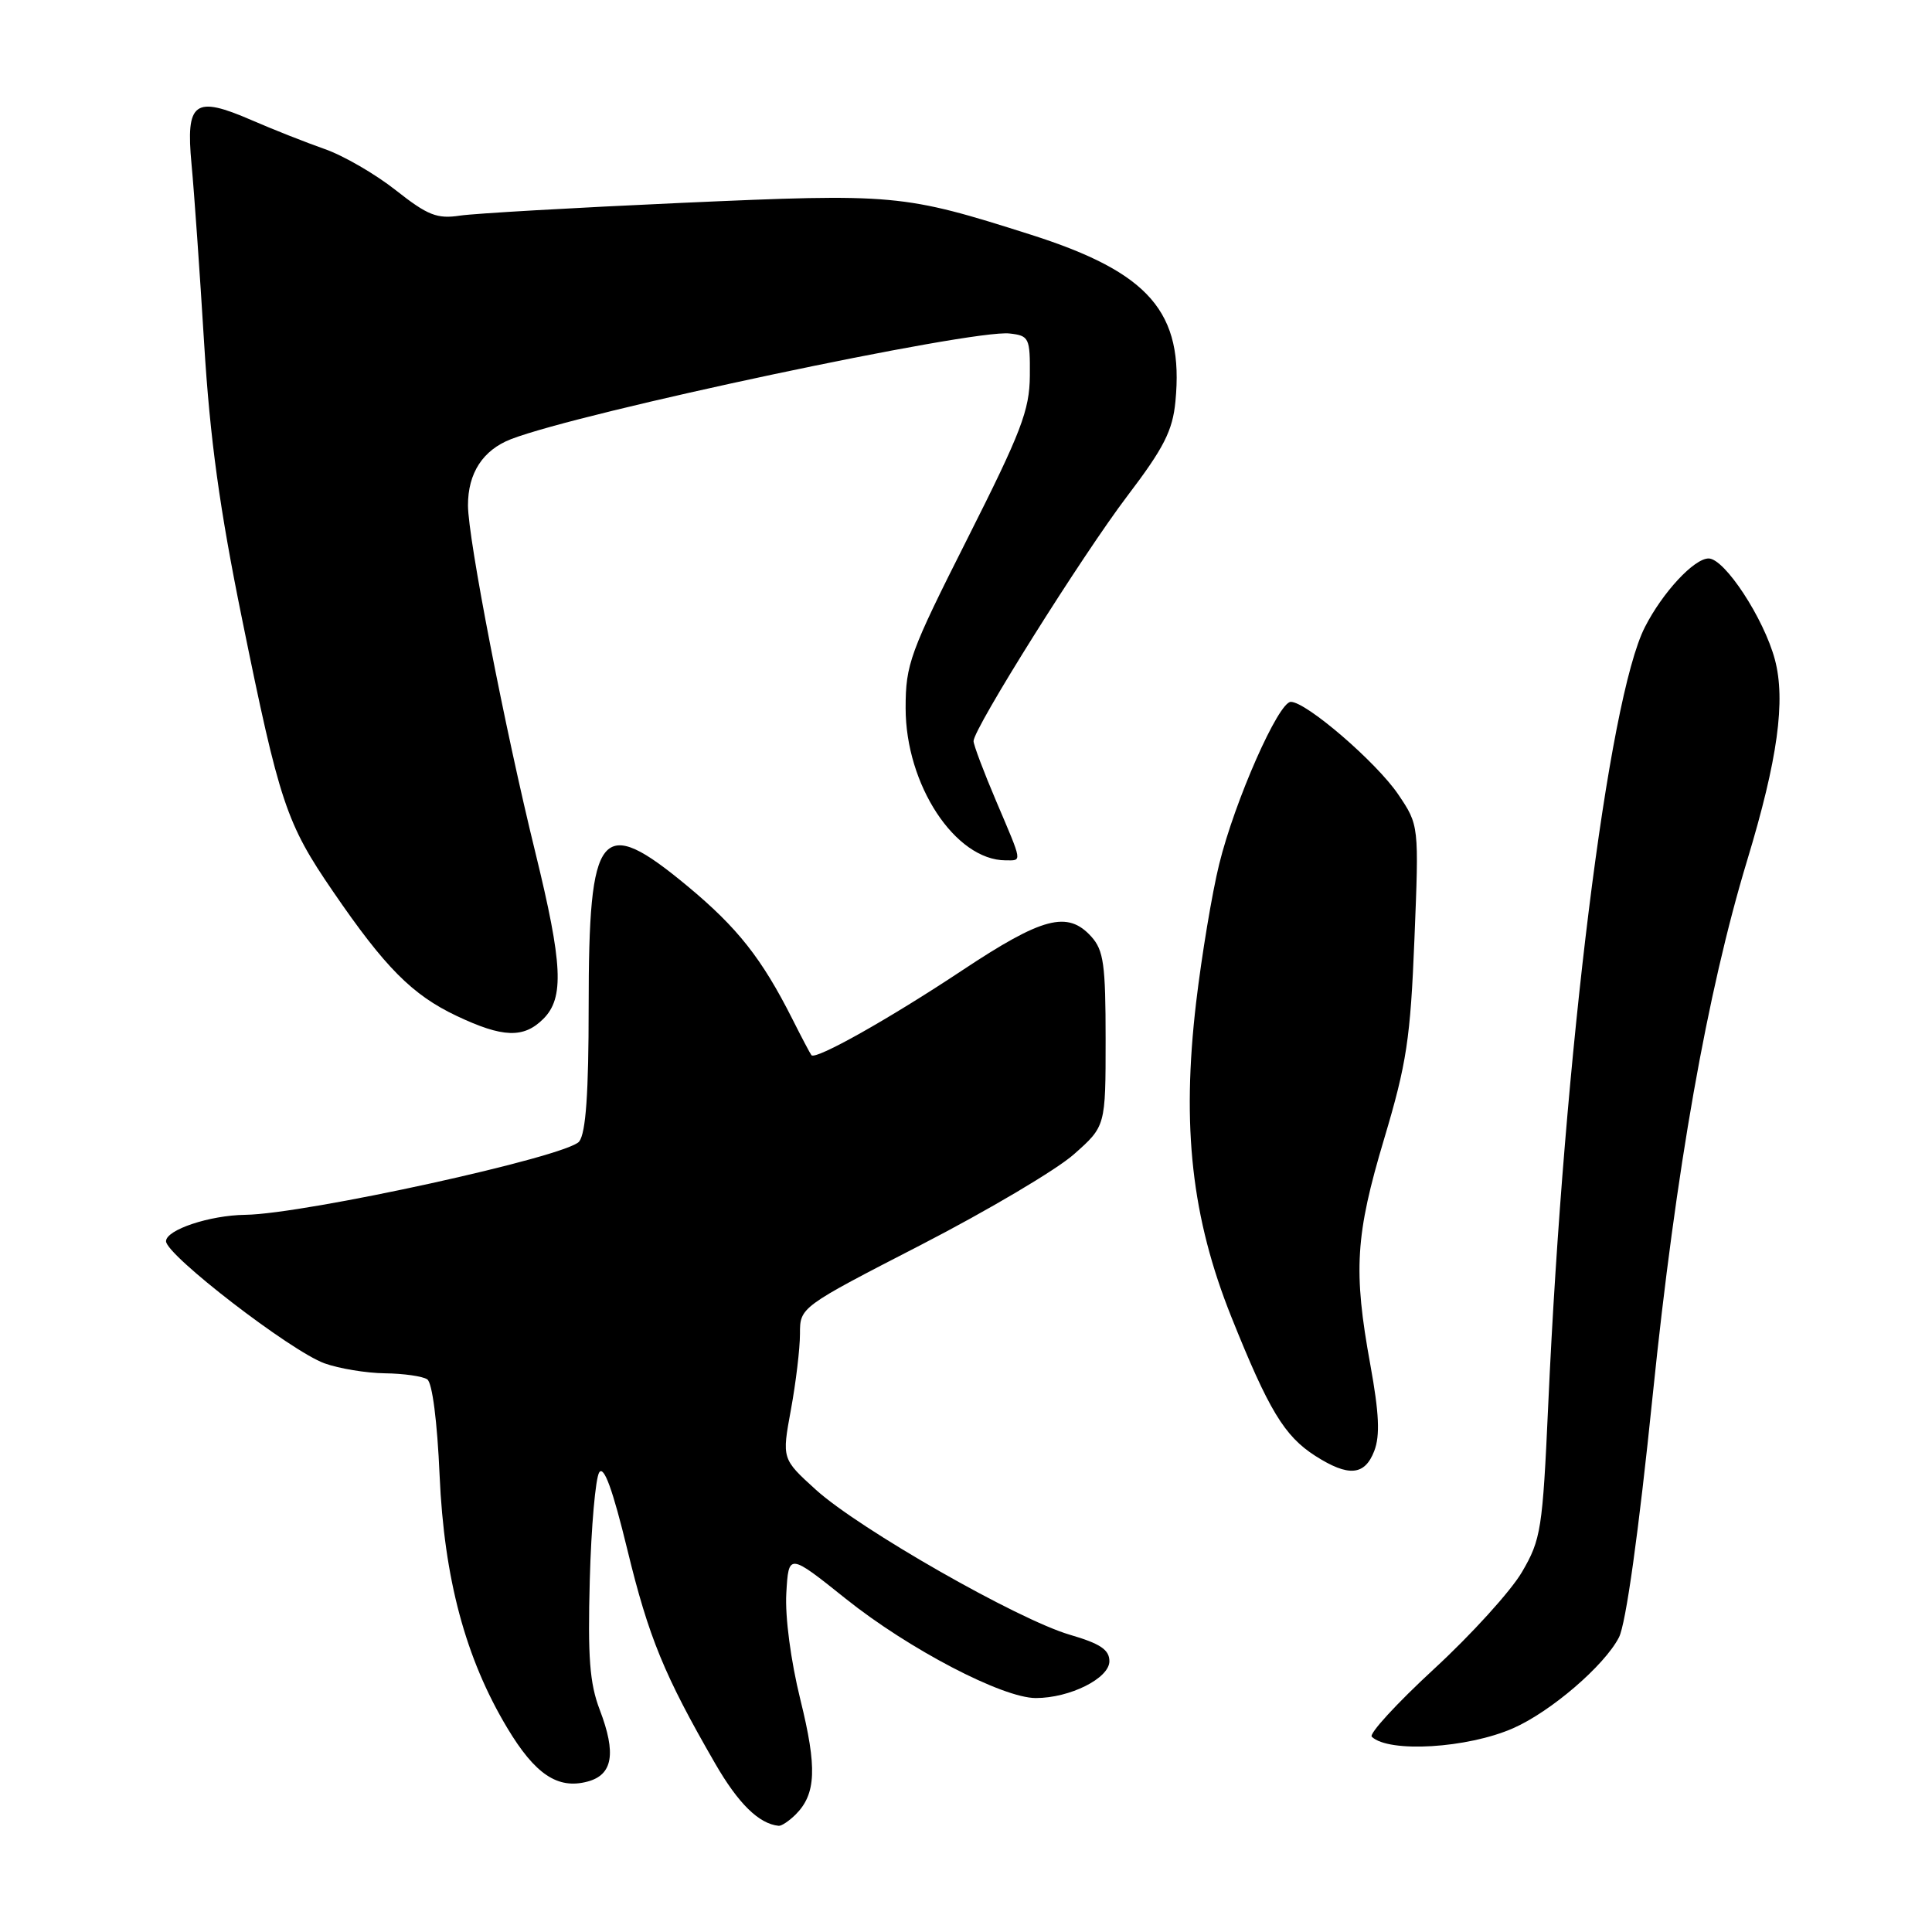 <?xml version="1.0" encoding="UTF-8" standalone="no"?>
<!DOCTYPE svg PUBLIC "-//W3C//DTD SVG 1.1//EN" "http://www.w3.org/Graphics/SVG/1.1/DTD/svg11.dtd" >
<svg xmlns="http://www.w3.org/2000/svg" xmlns:xlink="http://www.w3.org/1999/xlink" version="1.1" viewBox="0 0 256 256">
 <g >
 <path fill="currentColor"
d=" M 105.43 240.43 C 108.14 237.71 108.29 234.25 106.05 225.20 C 104.78 220.05 104.01 214.23 104.19 211.11 C 104.50 205.79 104.50 205.79 112.09 211.86 C 120.41 218.51 132.84 225.00 137.25 225.00 C 141.77 225.00 147.00 222.38 147.00 220.12 C 147.00 218.60 145.80 217.79 141.75 216.61 C 134.86 214.59 113.87 202.61 108.12 197.41 C 103.60 193.31 103.60 193.31 104.80 186.79 C 105.46 183.20 106.00 178.68 106.00 176.74 C 106.00 173.21 106.00 173.21 122.06 164.94 C 130.90 160.38 140.01 154.99 142.31 152.94 C 146.50 149.23 146.50 149.23 146.50 137.72 C 146.50 127.80 146.24 125.92 144.60 124.10 C 141.46 120.64 138.14 121.51 127.45 128.61 C 117.84 134.99 108.10 140.47 107.52 139.82 C 107.37 139.64 106.23 137.49 104.99 135.02 C 100.93 126.98 97.73 122.93 91.10 117.42 C 79.55 107.84 78.00 109.72 78.00 133.36 C 78.00 144.83 77.63 150.10 76.75 151.25 C 75.24 153.23 40.47 160.86 32.50 160.97 C 27.77 161.03 22.00 162.96 22.00 164.47 C 22.00 166.30 38.54 179.04 43.00 180.65 C 44.92 181.34 48.52 181.94 51.00 181.97 C 53.48 182.00 56.00 182.36 56.61 182.77 C 57.28 183.20 57.94 188.36 58.25 195.50 C 58.85 209.17 61.68 219.74 67.22 228.97 C 70.90 235.11 73.90 237.12 77.84 236.07 C 81.20 235.18 81.68 232.35 79.47 226.56 C 78.13 223.06 77.87 219.57 78.15 209.34 C 78.34 202.28 78.91 195.87 79.40 195.10 C 80.02 194.15 81.19 197.37 83.13 205.35 C 85.95 216.96 88.02 222.00 94.76 233.67 C 97.83 238.99 100.56 241.67 103.18 241.93 C 103.55 241.97 104.56 241.29 105.43 240.43 Z  M 200.50 229.00 C 205.48 226.81 212.58 220.72 214.52 216.96 C 215.44 215.17 217.12 203.16 219.00 184.81 C 222.07 154.92 226.20 131.55 231.51 114.00 C 235.56 100.63 236.63 92.82 235.18 87.39 C 233.72 81.93 228.52 74.00 226.40 74.00 C 224.48 74.00 220.31 78.48 217.96 83.09 C 213.09 92.61 207.25 139.54 205.15 186.11 C 204.40 202.68 204.19 203.99 201.67 208.30 C 200.20 210.82 194.95 216.60 190.01 221.15 C 185.07 225.71 181.36 229.75 181.77 230.13 C 184.03 232.29 194.45 231.66 200.50 229.00 Z  M 182.10 192.25 C 182.88 190.21 182.74 187.26 181.58 180.86 C 179.30 168.37 179.59 163.67 183.41 150.89 C 186.39 140.91 186.89 137.63 187.42 124.42 C 188.03 109.35 188.03 109.35 185.27 105.26 C 182.40 101.02 173.10 93.00 171.04 93.00 C 169.40 93.00 163.62 106.10 161.55 114.50 C 160.60 118.35 159.23 126.61 158.49 132.85 C 156.56 149.35 157.90 161.36 163.16 174.50 C 168.11 186.85 170.18 190.28 174.28 192.91 C 178.68 195.72 180.84 195.54 182.10 192.25 Z  M 72.00 135.00 C 74.78 132.22 74.56 127.75 70.94 112.97 C 66.89 96.49 62.02 71.39 62.01 66.97 C 62.00 62.69 63.98 59.64 67.71 58.19 C 77.00 54.60 128.80 43.61 133.78 44.19 C 136.36 44.48 136.50 44.76 136.46 49.79 C 136.42 54.37 135.32 57.23 128.21 71.33 C 120.55 86.51 120.00 88.01 120.00 93.83 C 120.00 103.99 126.57 113.98 133.25 114.00 C 135.46 114.00 135.53 114.46 132.00 106.16 C 130.35 102.28 129.00 98.70 129.00 98.20 C 129.00 96.54 143.40 73.59 149.40 65.69 C 154.22 59.35 155.38 57.06 155.75 53.20 C 156.89 41.37 152.33 36.11 136.60 31.10 C 119.64 25.71 118.63 25.62 90.36 26.88 C 76.14 27.52 62.90 28.28 60.95 28.57 C 57.92 29.03 56.67 28.54 52.45 25.21 C 49.73 23.06 45.48 20.60 43.00 19.74 C 40.52 18.87 36.19 17.16 33.36 15.93 C 25.76 12.63 24.60 13.47 25.38 21.77 C 25.73 25.47 26.48 36.15 27.05 45.50 C 27.83 58.21 29.10 67.43 32.07 82.00 C 37.04 106.43 37.92 109.07 44.13 118.13 C 51.02 128.20 54.63 131.83 60.50 134.61 C 66.62 137.51 69.39 137.61 72.00 135.00 Z "/>
</g>
</svg>